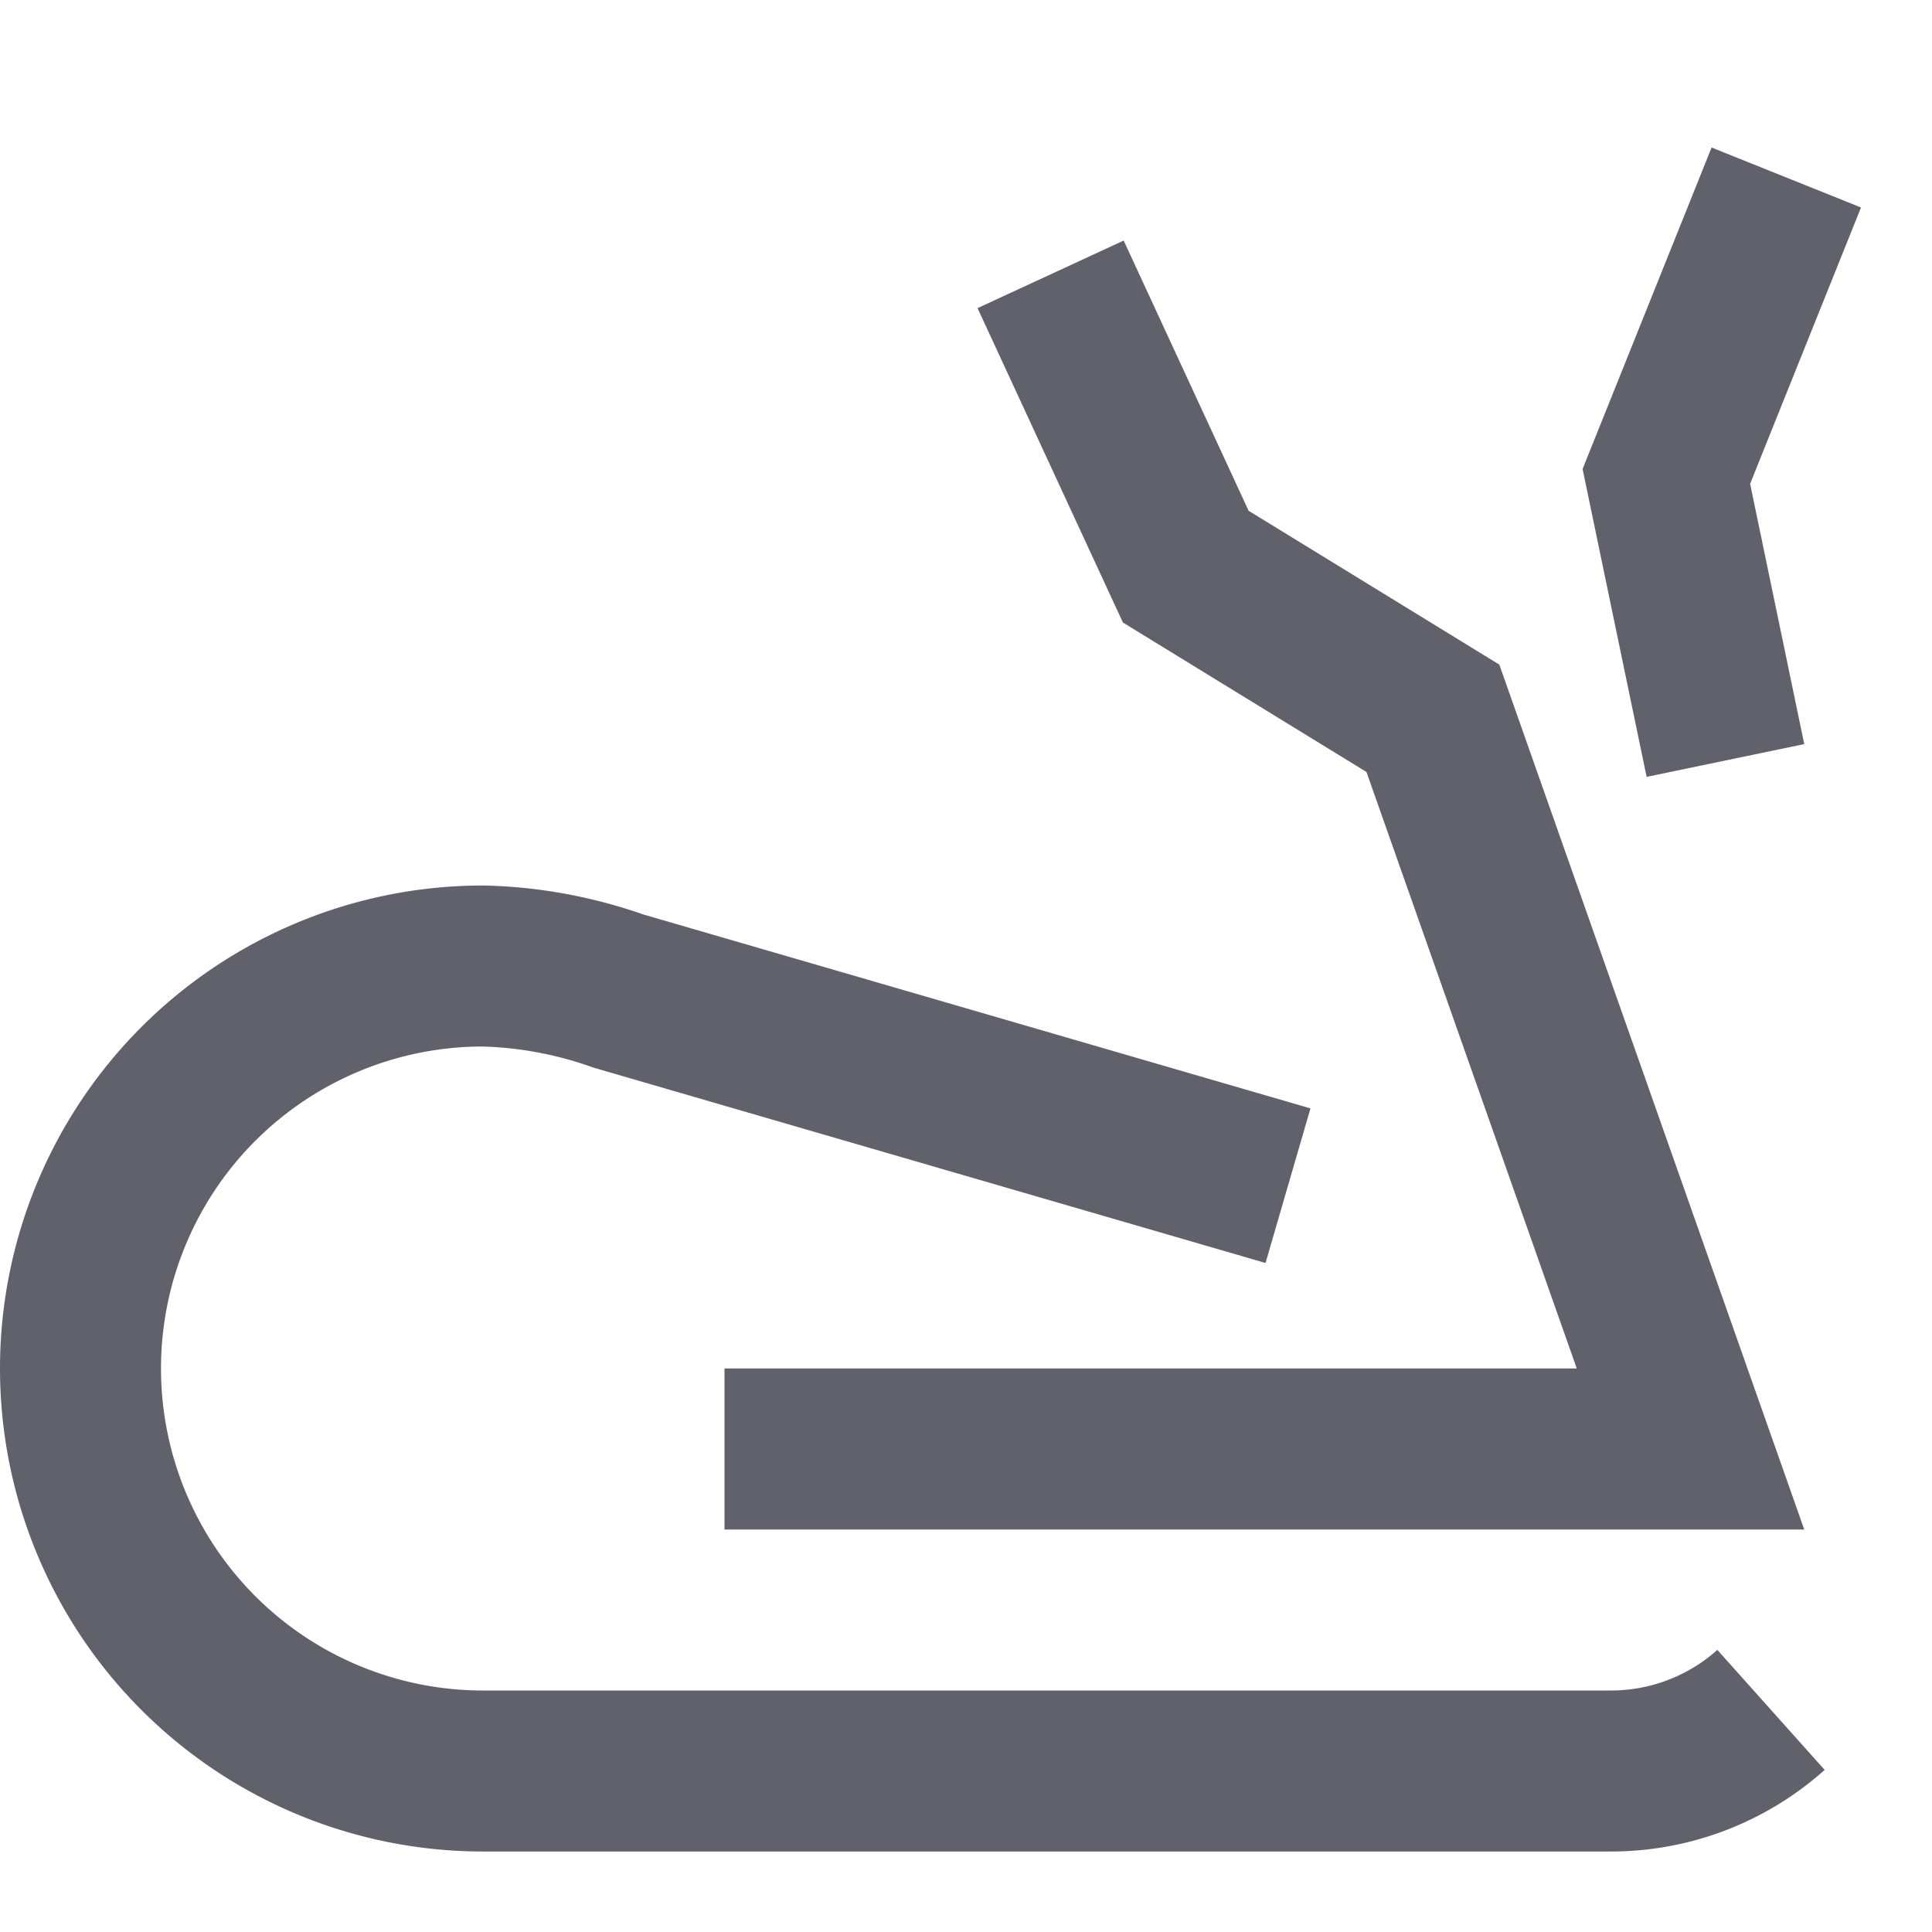<svg xmlns="http://www.w3.org/2000/svg" height="24" width="24" viewBox="0 0 24 24"><path d="M9,18H21L17.8,8.923,14.73,7.039,13.051,3.408" fill="none" stroke="#61616b" stroke-width="2" data-color="color-2"></path> <path d="M21.434,9.447,20.7,5.918l1.49-3.713" fill="none" stroke="#61616b" stroke-width="2" data-color="color-2"></path> <path d="M16,14.729,7.682,12.311A5.421,5.421,0,0,0,6,12,5,5,0,0,0,6,22H20a2.981,2.981,0,0,0,2-.759" fill="none" stroke="#61616b" stroke-width="2"></path></svg>